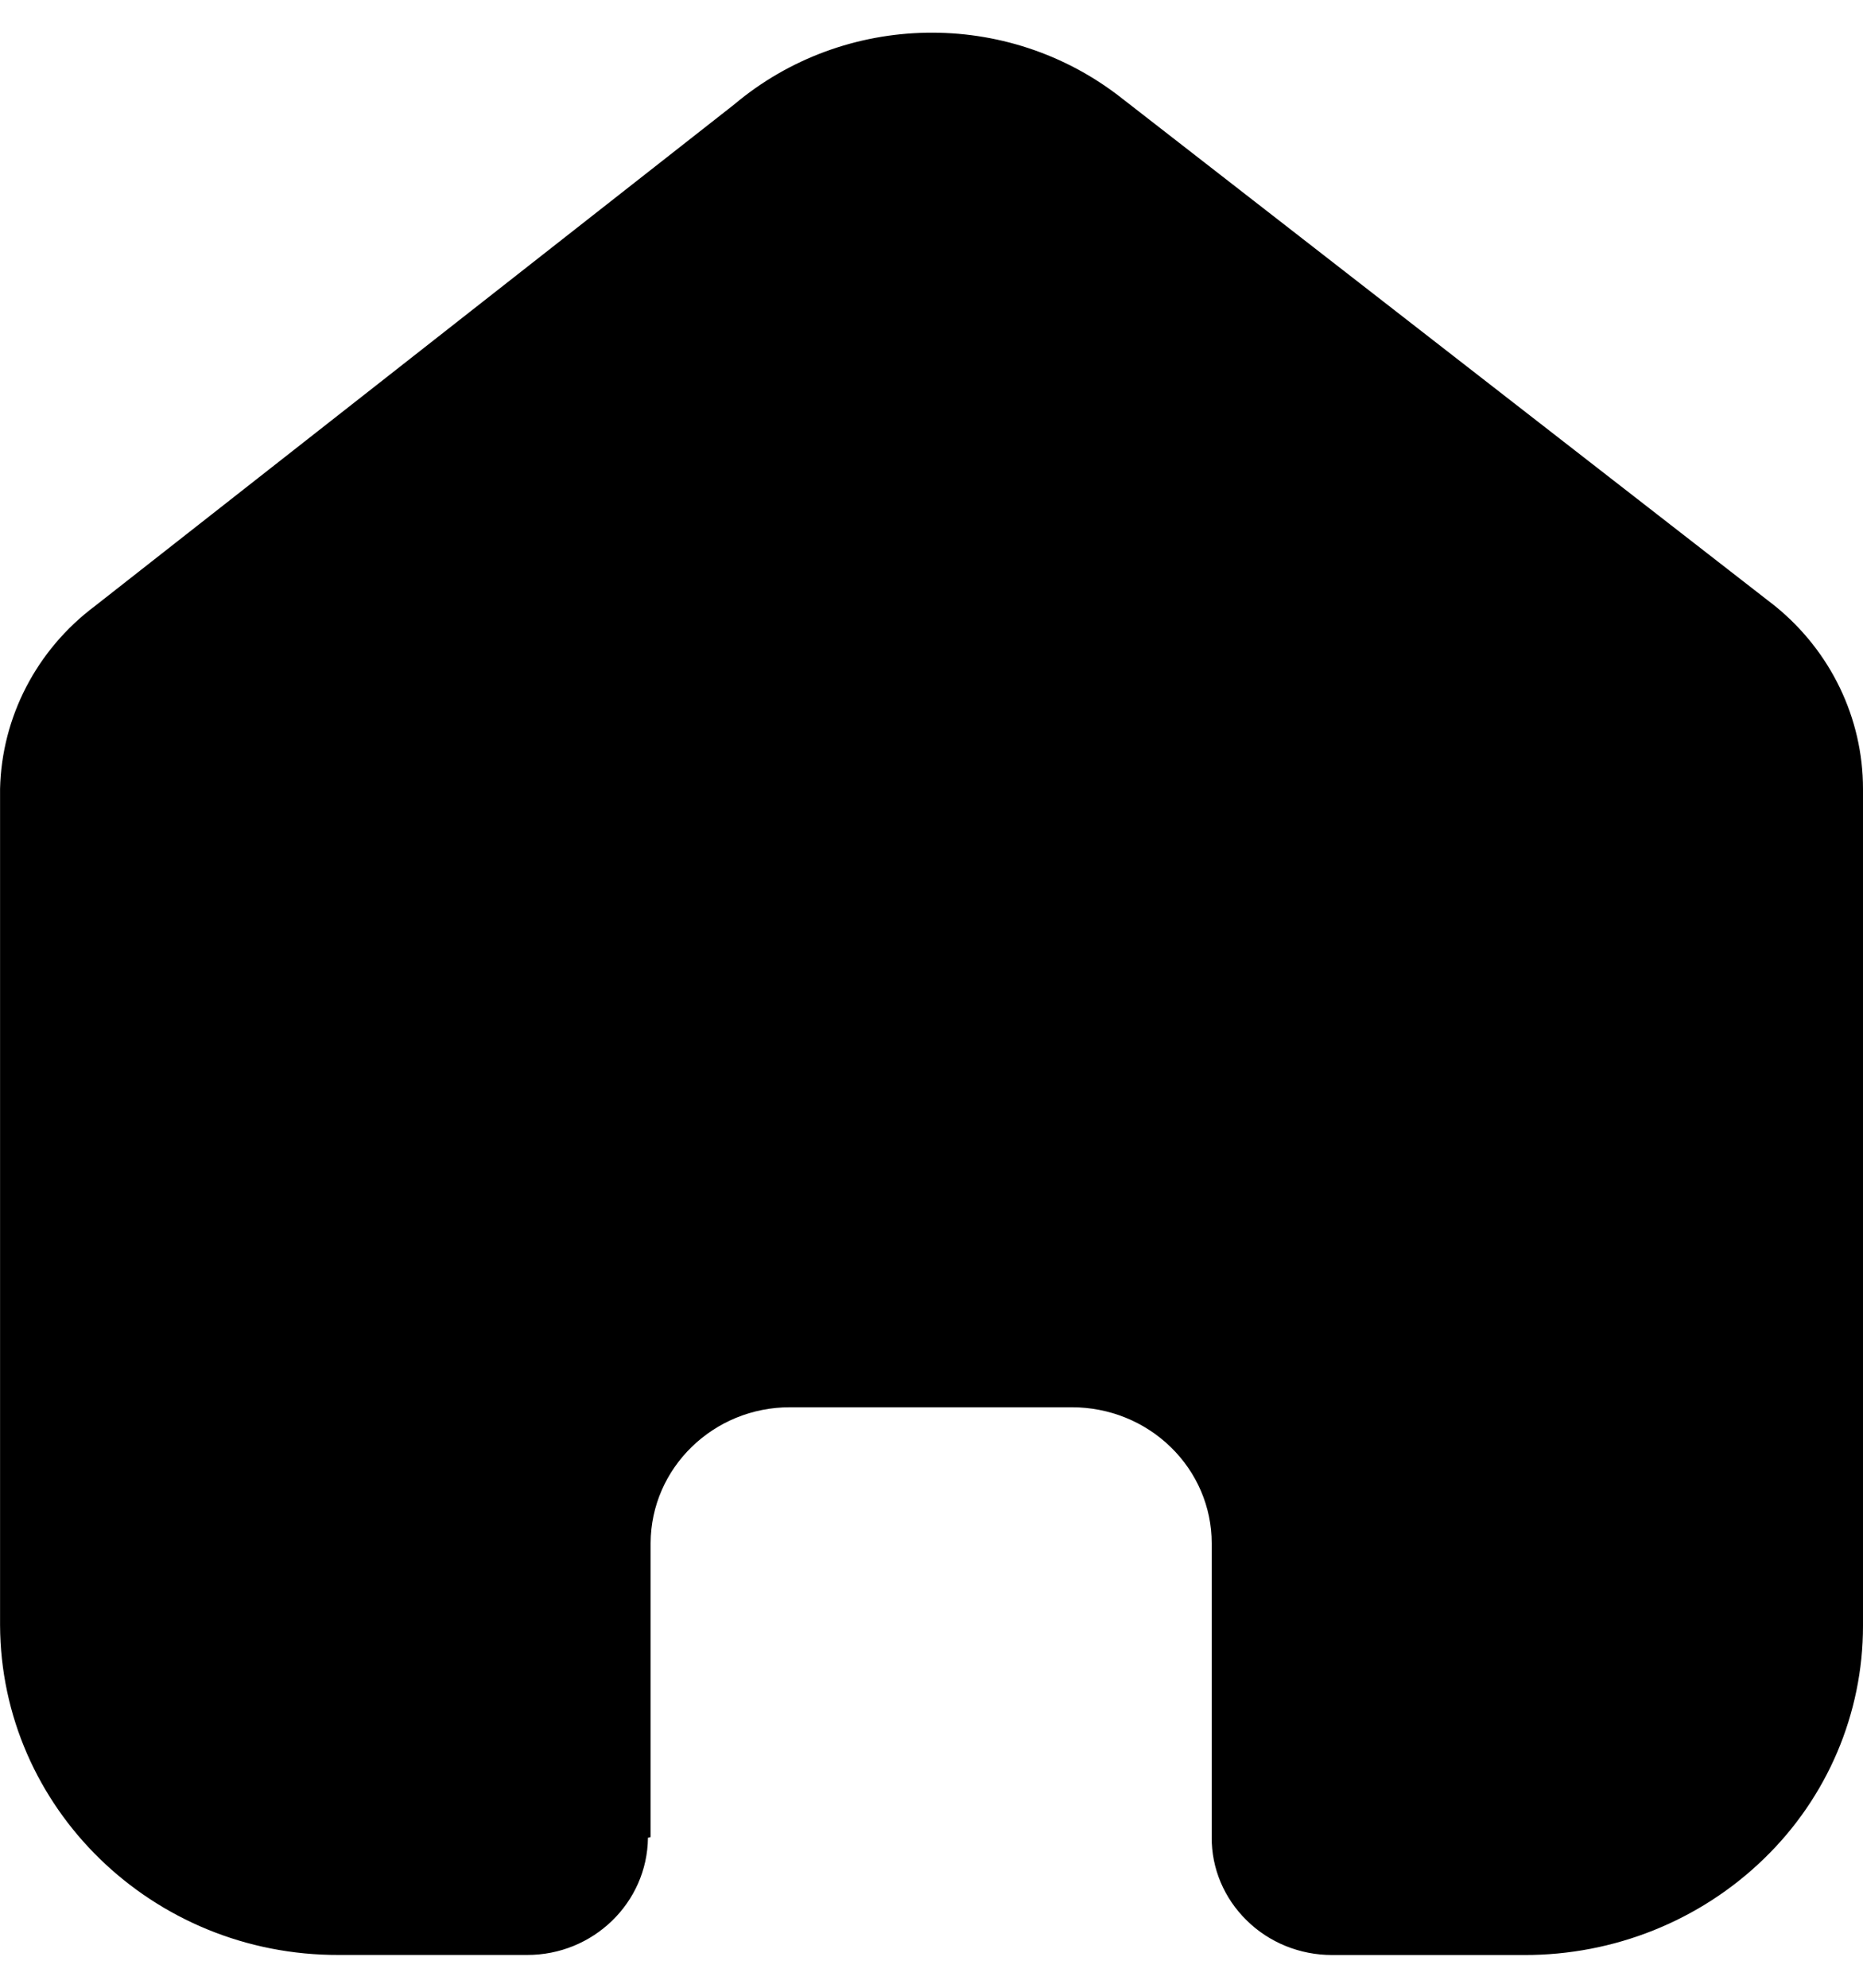 <?xml version="1.0" encoding="UTF-8"?>
<svg width="30px" height="32px" version="1.1" viewBox="0 0 30 31" xmlns="http://www.w3.org/2000/svg">
<path d="m10.477 29.074v-4.731c0.004-1.211 1.012-2.191 2.246-2.188h4.539c0.598 0 1.168 0.23 1.59 0.641 0.422 0.41 0.66 0.965 0.66 1.547v4.731c-0.004 0.504 0.199 0.984 0.562 1.34 0.363 0.359 0.859 0.559 1.375 0.559h3.094c1.445 0.004 2.832-0.551 3.859-1.547 1.023-0.988 1.598-2.34 1.598-3.75v-13.477c0-1.137-0.52-2.215-1.414-2.941l-10.531-8.184c-1.836-1.438-4.453-1.391-6.234 0.109l-10.293 8.074c-0.938 0.703-1.5 1.785-1.527 2.941v13.465c0.012 2.941 2.453 5.32 5.457 5.309h3.027c1.066 0.004 1.938-0.84 1.949-1.887z"/>
</svg>
